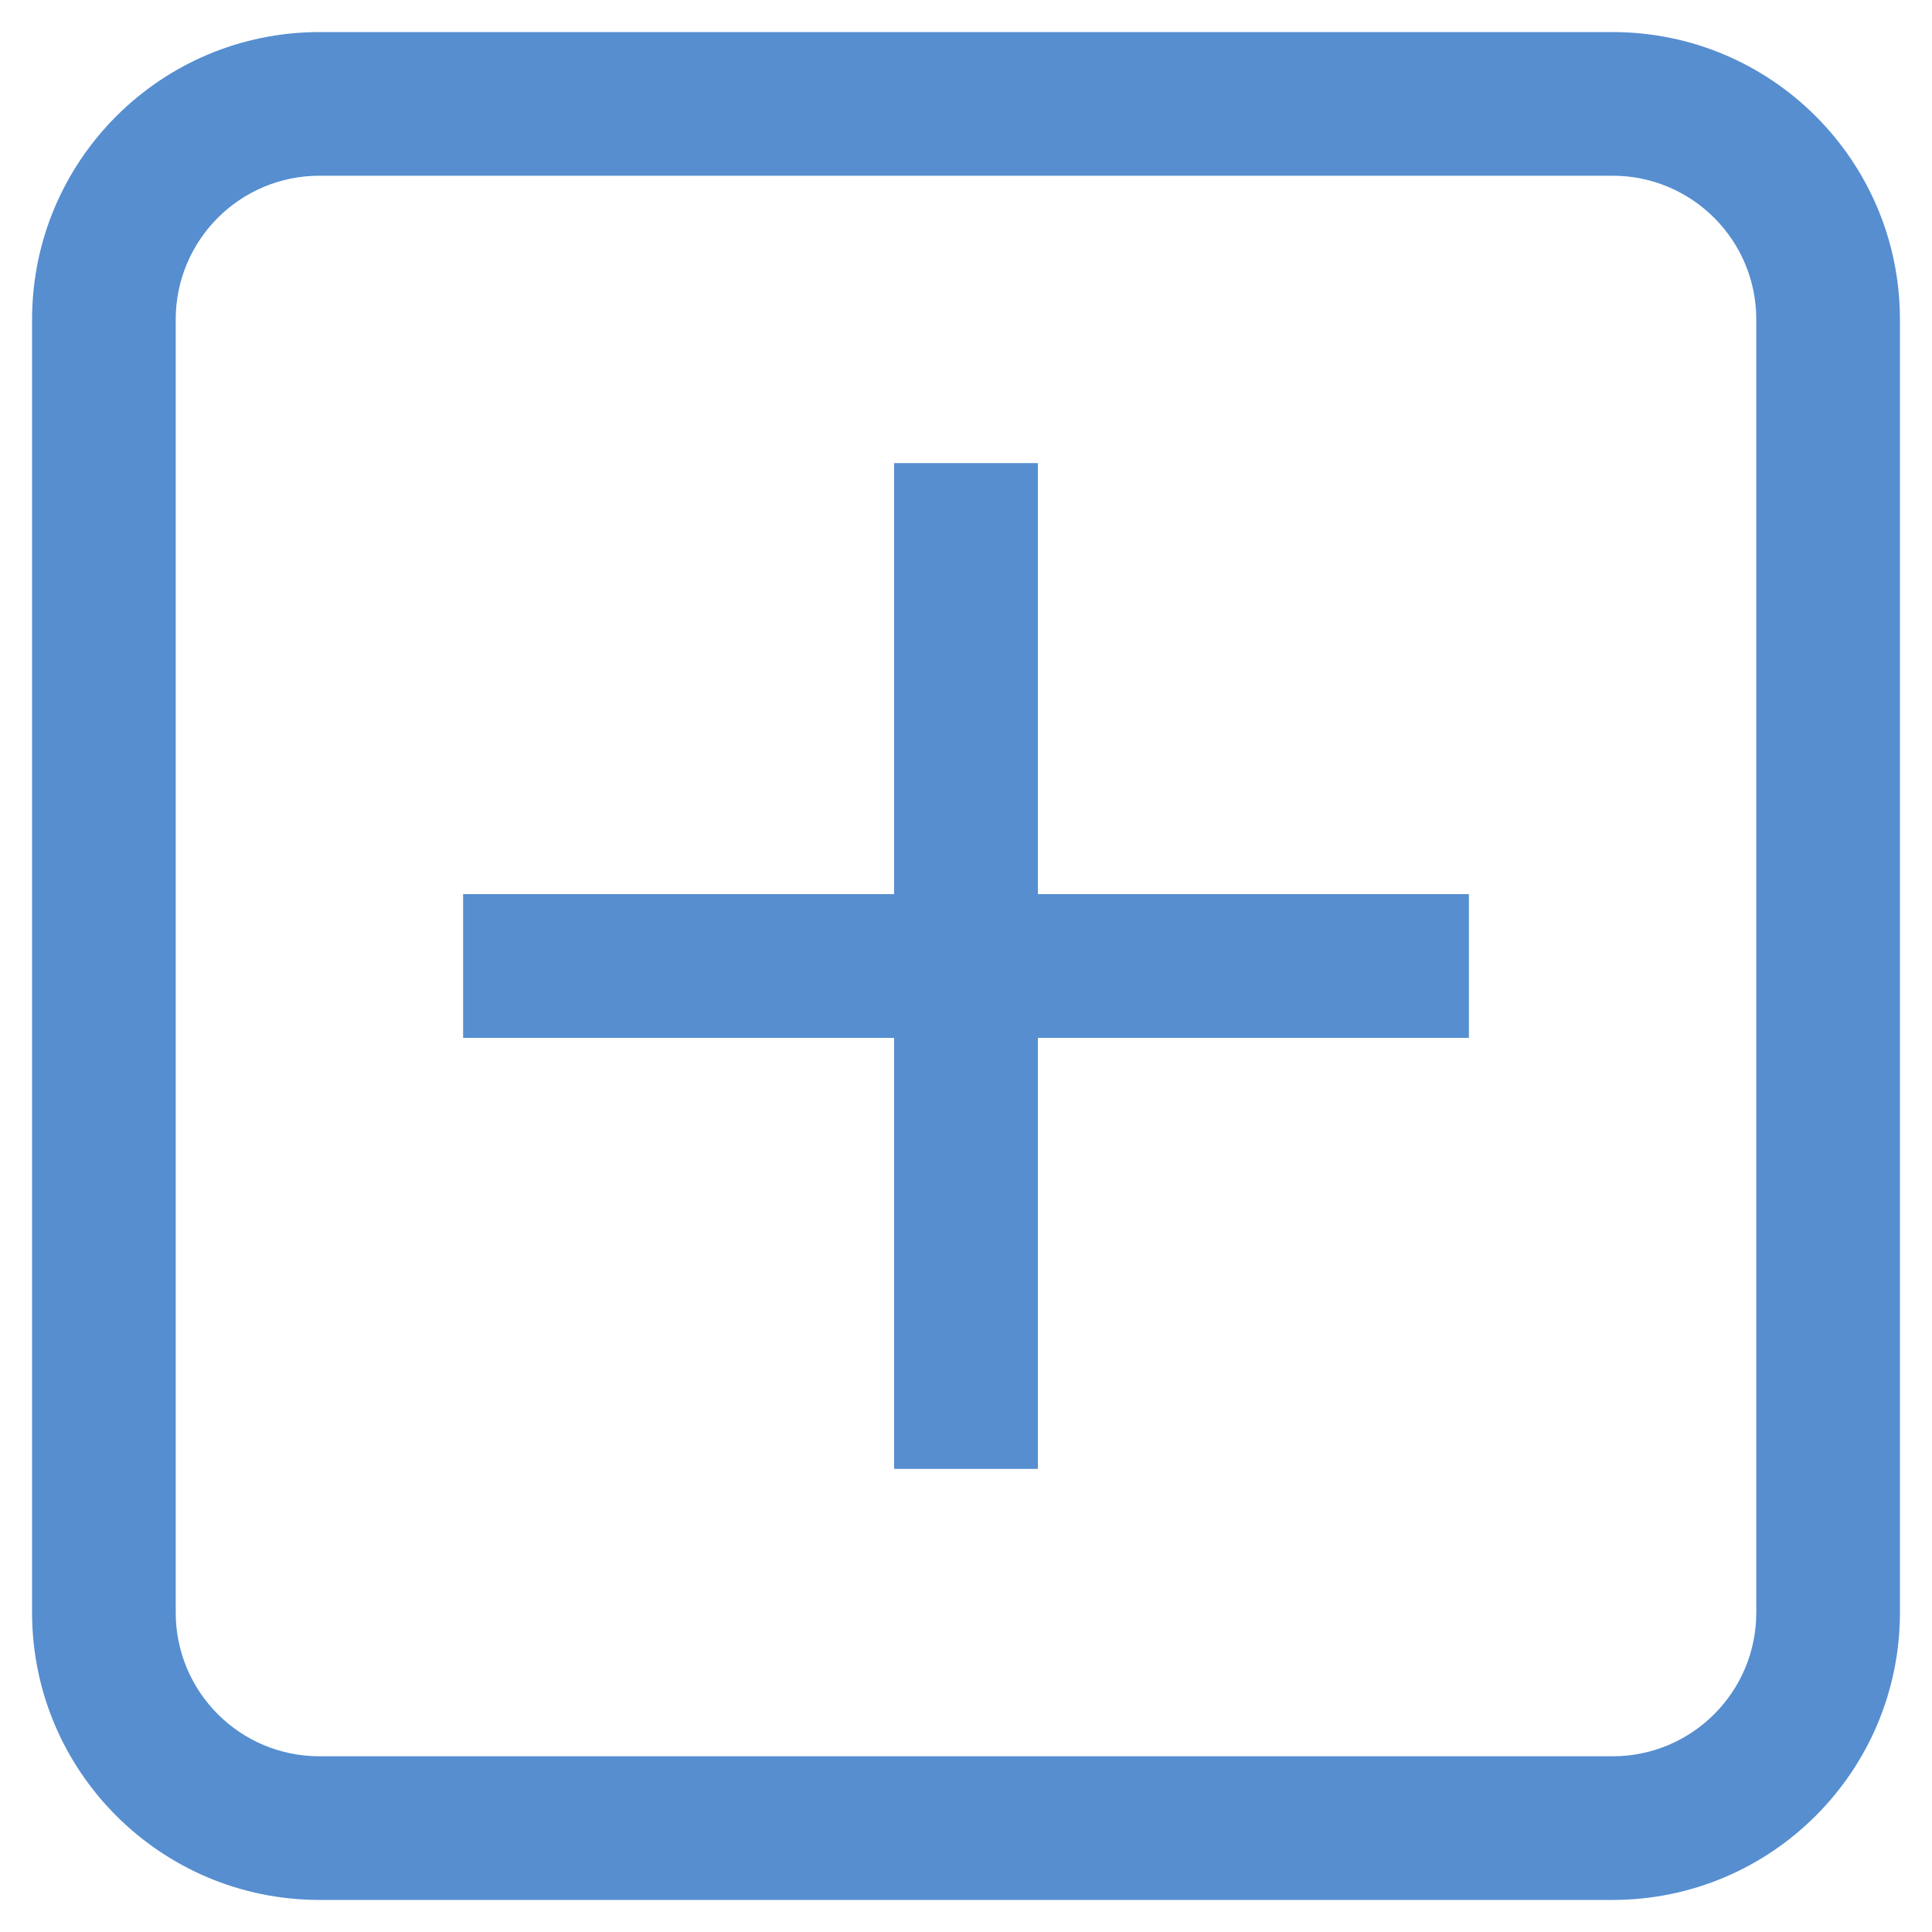 <?xml version="1.0" encoding="UTF-8"?>
<svg width="20px" height="20px" viewBox="0 0 20 20" version="1.1" xmlns="http://www.w3.org/2000/svg" xmlns:xlink="http://www.w3.org/1999/xlink">
    <!-- Generator: Sketch 58 (84663) - https://sketch.com -->
    <title>添加</title>
    <desc>Created with Sketch.</desc>
    <g id="百科" stroke="none" stroke-width="1" fill="none" fill-rule="evenodd">
        <g id="百科闲聊缺省页备份" transform="translate(-634, -1504)" fill-rule="nonzero">
            <g id="编组-13备份" transform="translate(617, 1496)">
                <g id="编组-11" transform="translate(16, 7)">
                    <g id="添加-2">
                        <g id="添加">
                            <rect id="矩形" fill="#000000" opacity="0" x="0" y="0" width="22" height="22"></rect>
                            <path d="M17.693,1.332 L4.307,1.332 C2.664,1.332 1.332,2.664 1.332,4.307 L1.332,17.693 C1.332,19.336 2.664,20.668 4.307,20.668 L17.693,20.668 C19.336,20.668 20.668,19.336 20.668,17.693 L20.668,4.307 C20.668,2.664 19.336,1.332 17.693,1.332 L17.693,1.332 Z M19.181,17.693 C19.181,18.515 18.515,19.181 17.693,19.181 L4.307,19.181 C3.485,19.181 2.819,18.515 2.819,17.693 L2.819,4.307 C2.819,3.485 3.485,2.819 4.307,2.819 L17.693,2.819 C18.515,2.819 19.181,3.485 19.181,4.307 L19.181,17.693 Z" id="形状" fill="#568ED0"></path>
                            <polygon id="路径" fill="#568ED0" points="5.794 10.256 16.206 10.256 16.206 11.744 5.794 11.744"></polygon>
                            <polygon id="路径" fill="#568ED0" points="10.256 5.794 11.744 5.794 11.744 16.206 10.256 16.206"></polygon>
                        </g>
                    </g>
                </g>
            </g>
        </g>
    </g>
</svg>